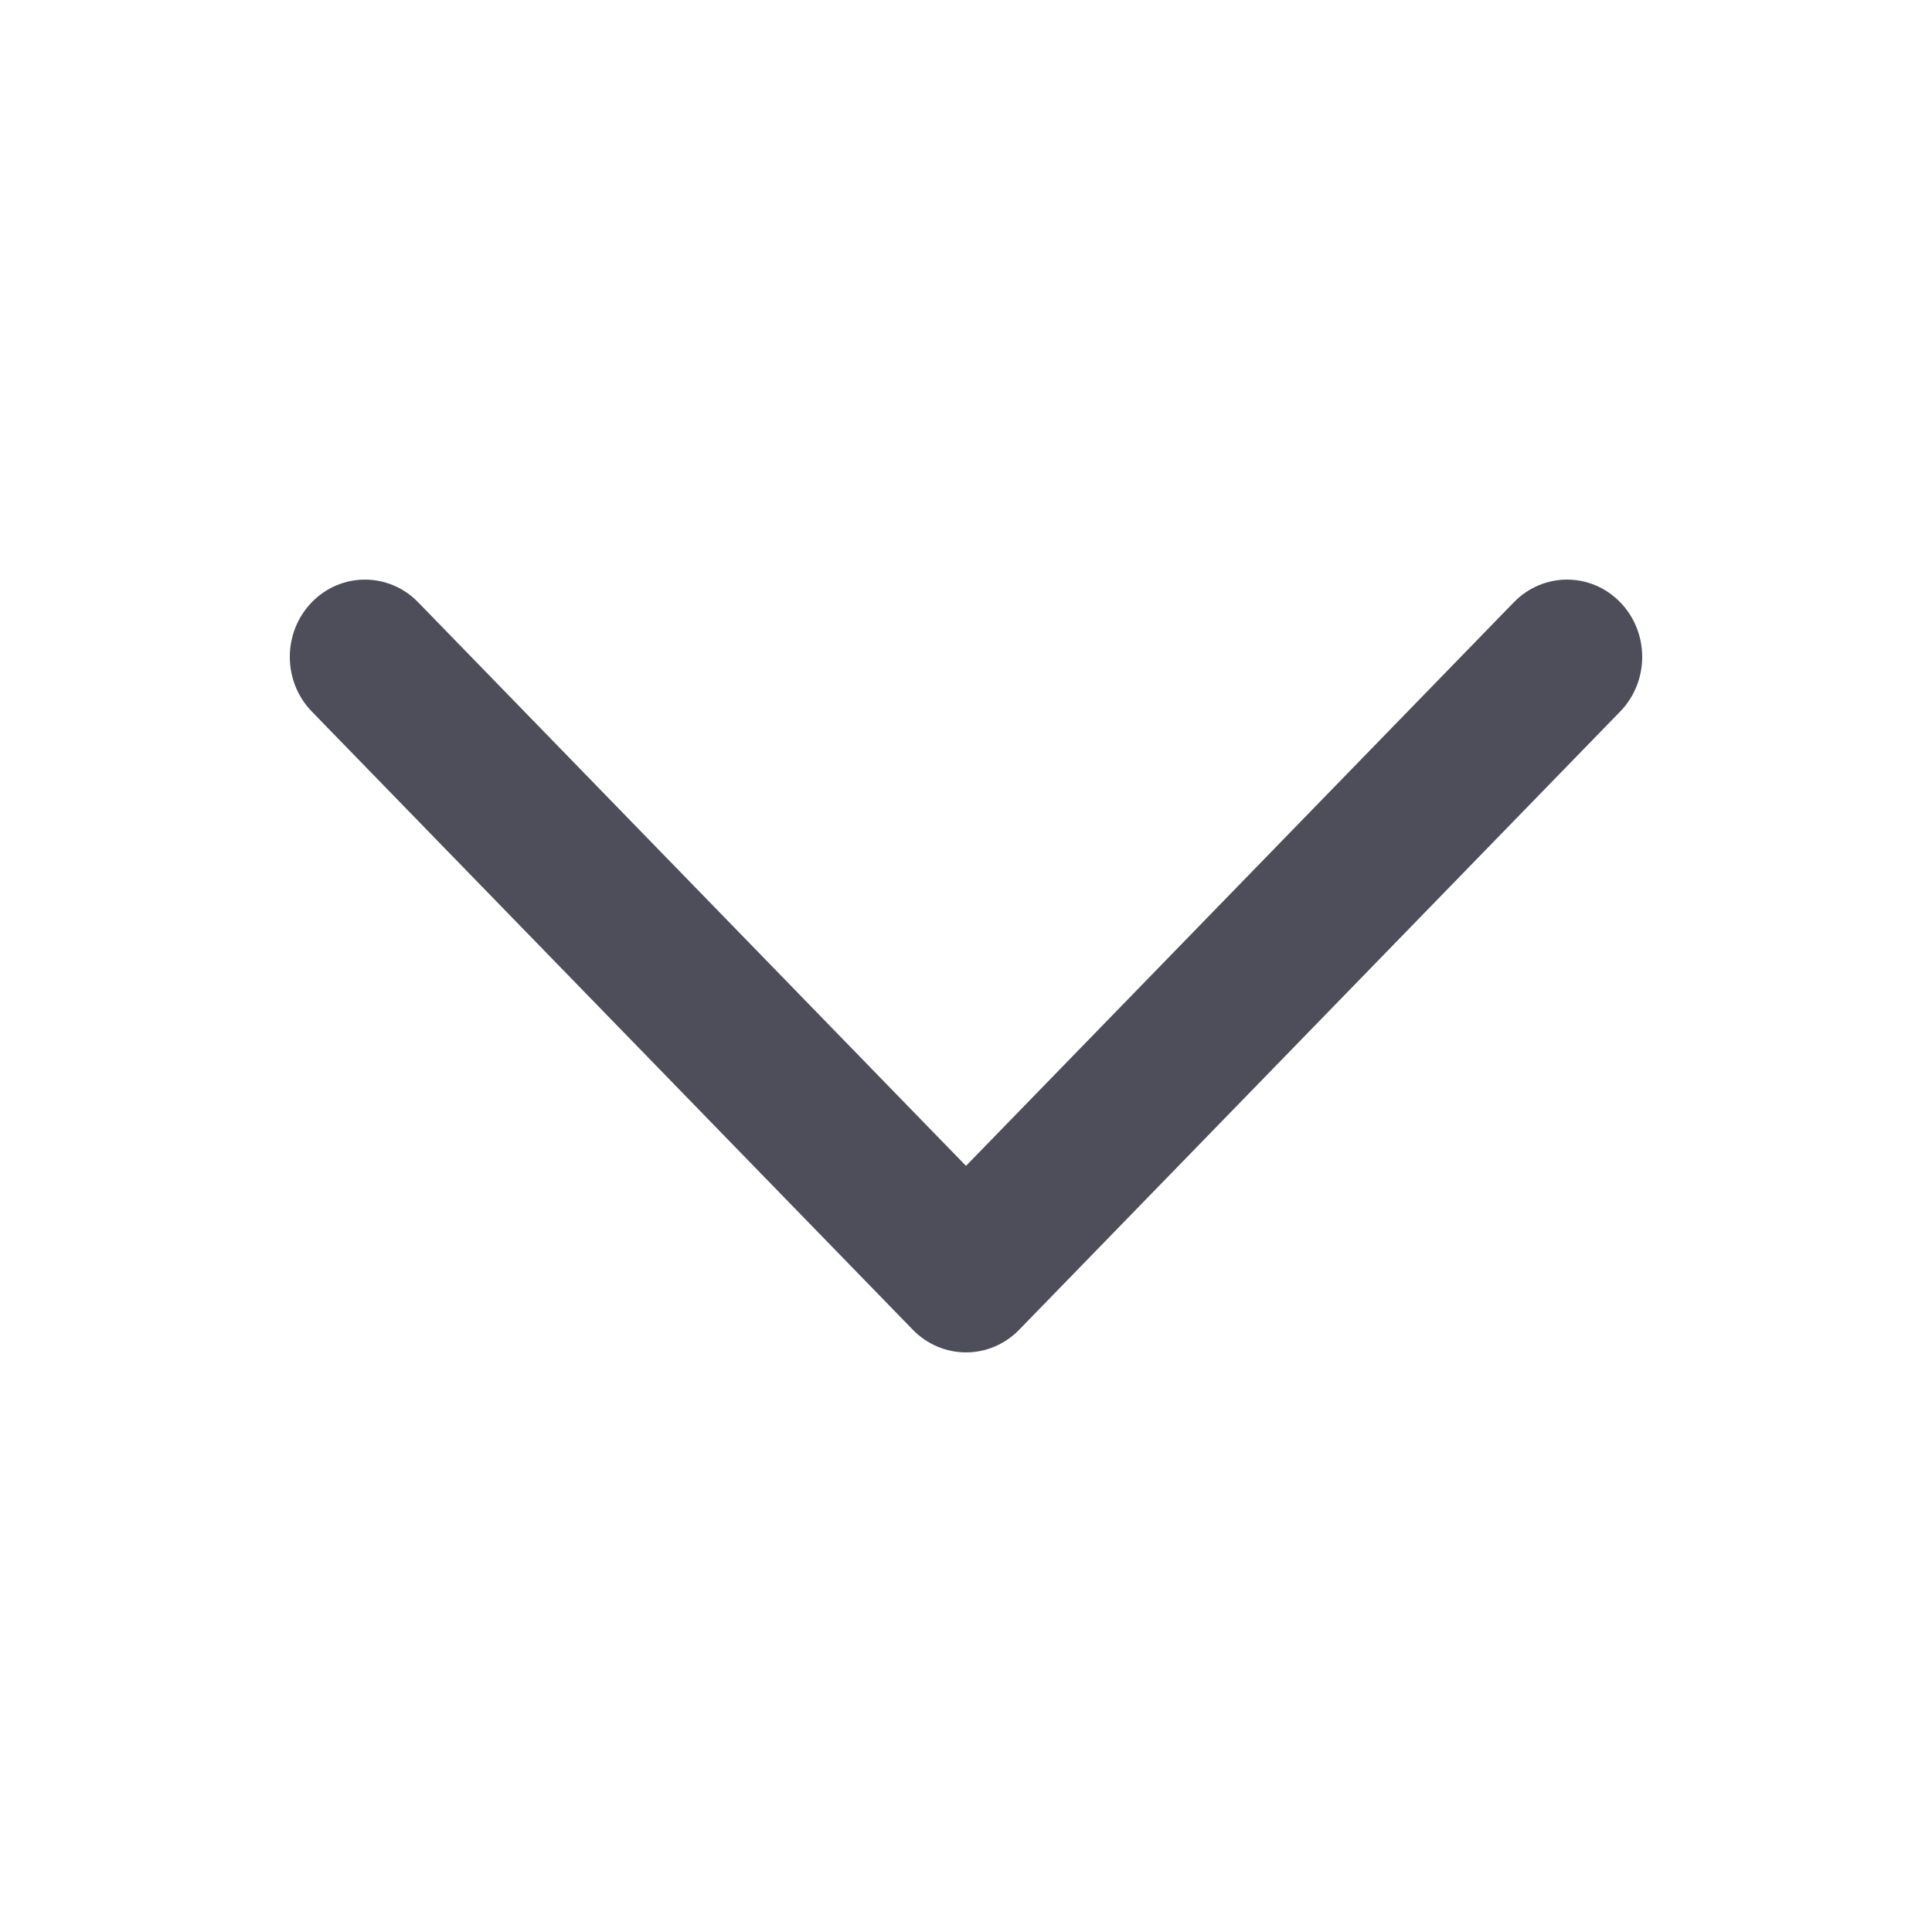 <svg width="20" height="20" viewBox="0 0 20 20" fill="none" xmlns="http://www.w3.org/2000/svg">
<path fill-rule="evenodd" clip-rule="evenodd" d="M3.228 6.234C3.532 5.922 4.024 5.922 4.328 6.234L10 12.069L15.672 6.234C15.976 5.922 16.468 5.922 16.772 6.234C17.076 6.547 17.076 7.053 16.772 7.366L10.55 13.766C10.404 13.916 10.206 14 10 14C9.794 14 9.596 13.916 9.45 13.766L3.228 7.366C2.924 7.053 2.924 6.547 3.228 6.234Z" fill="#4E4E5A"/>
</svg>
